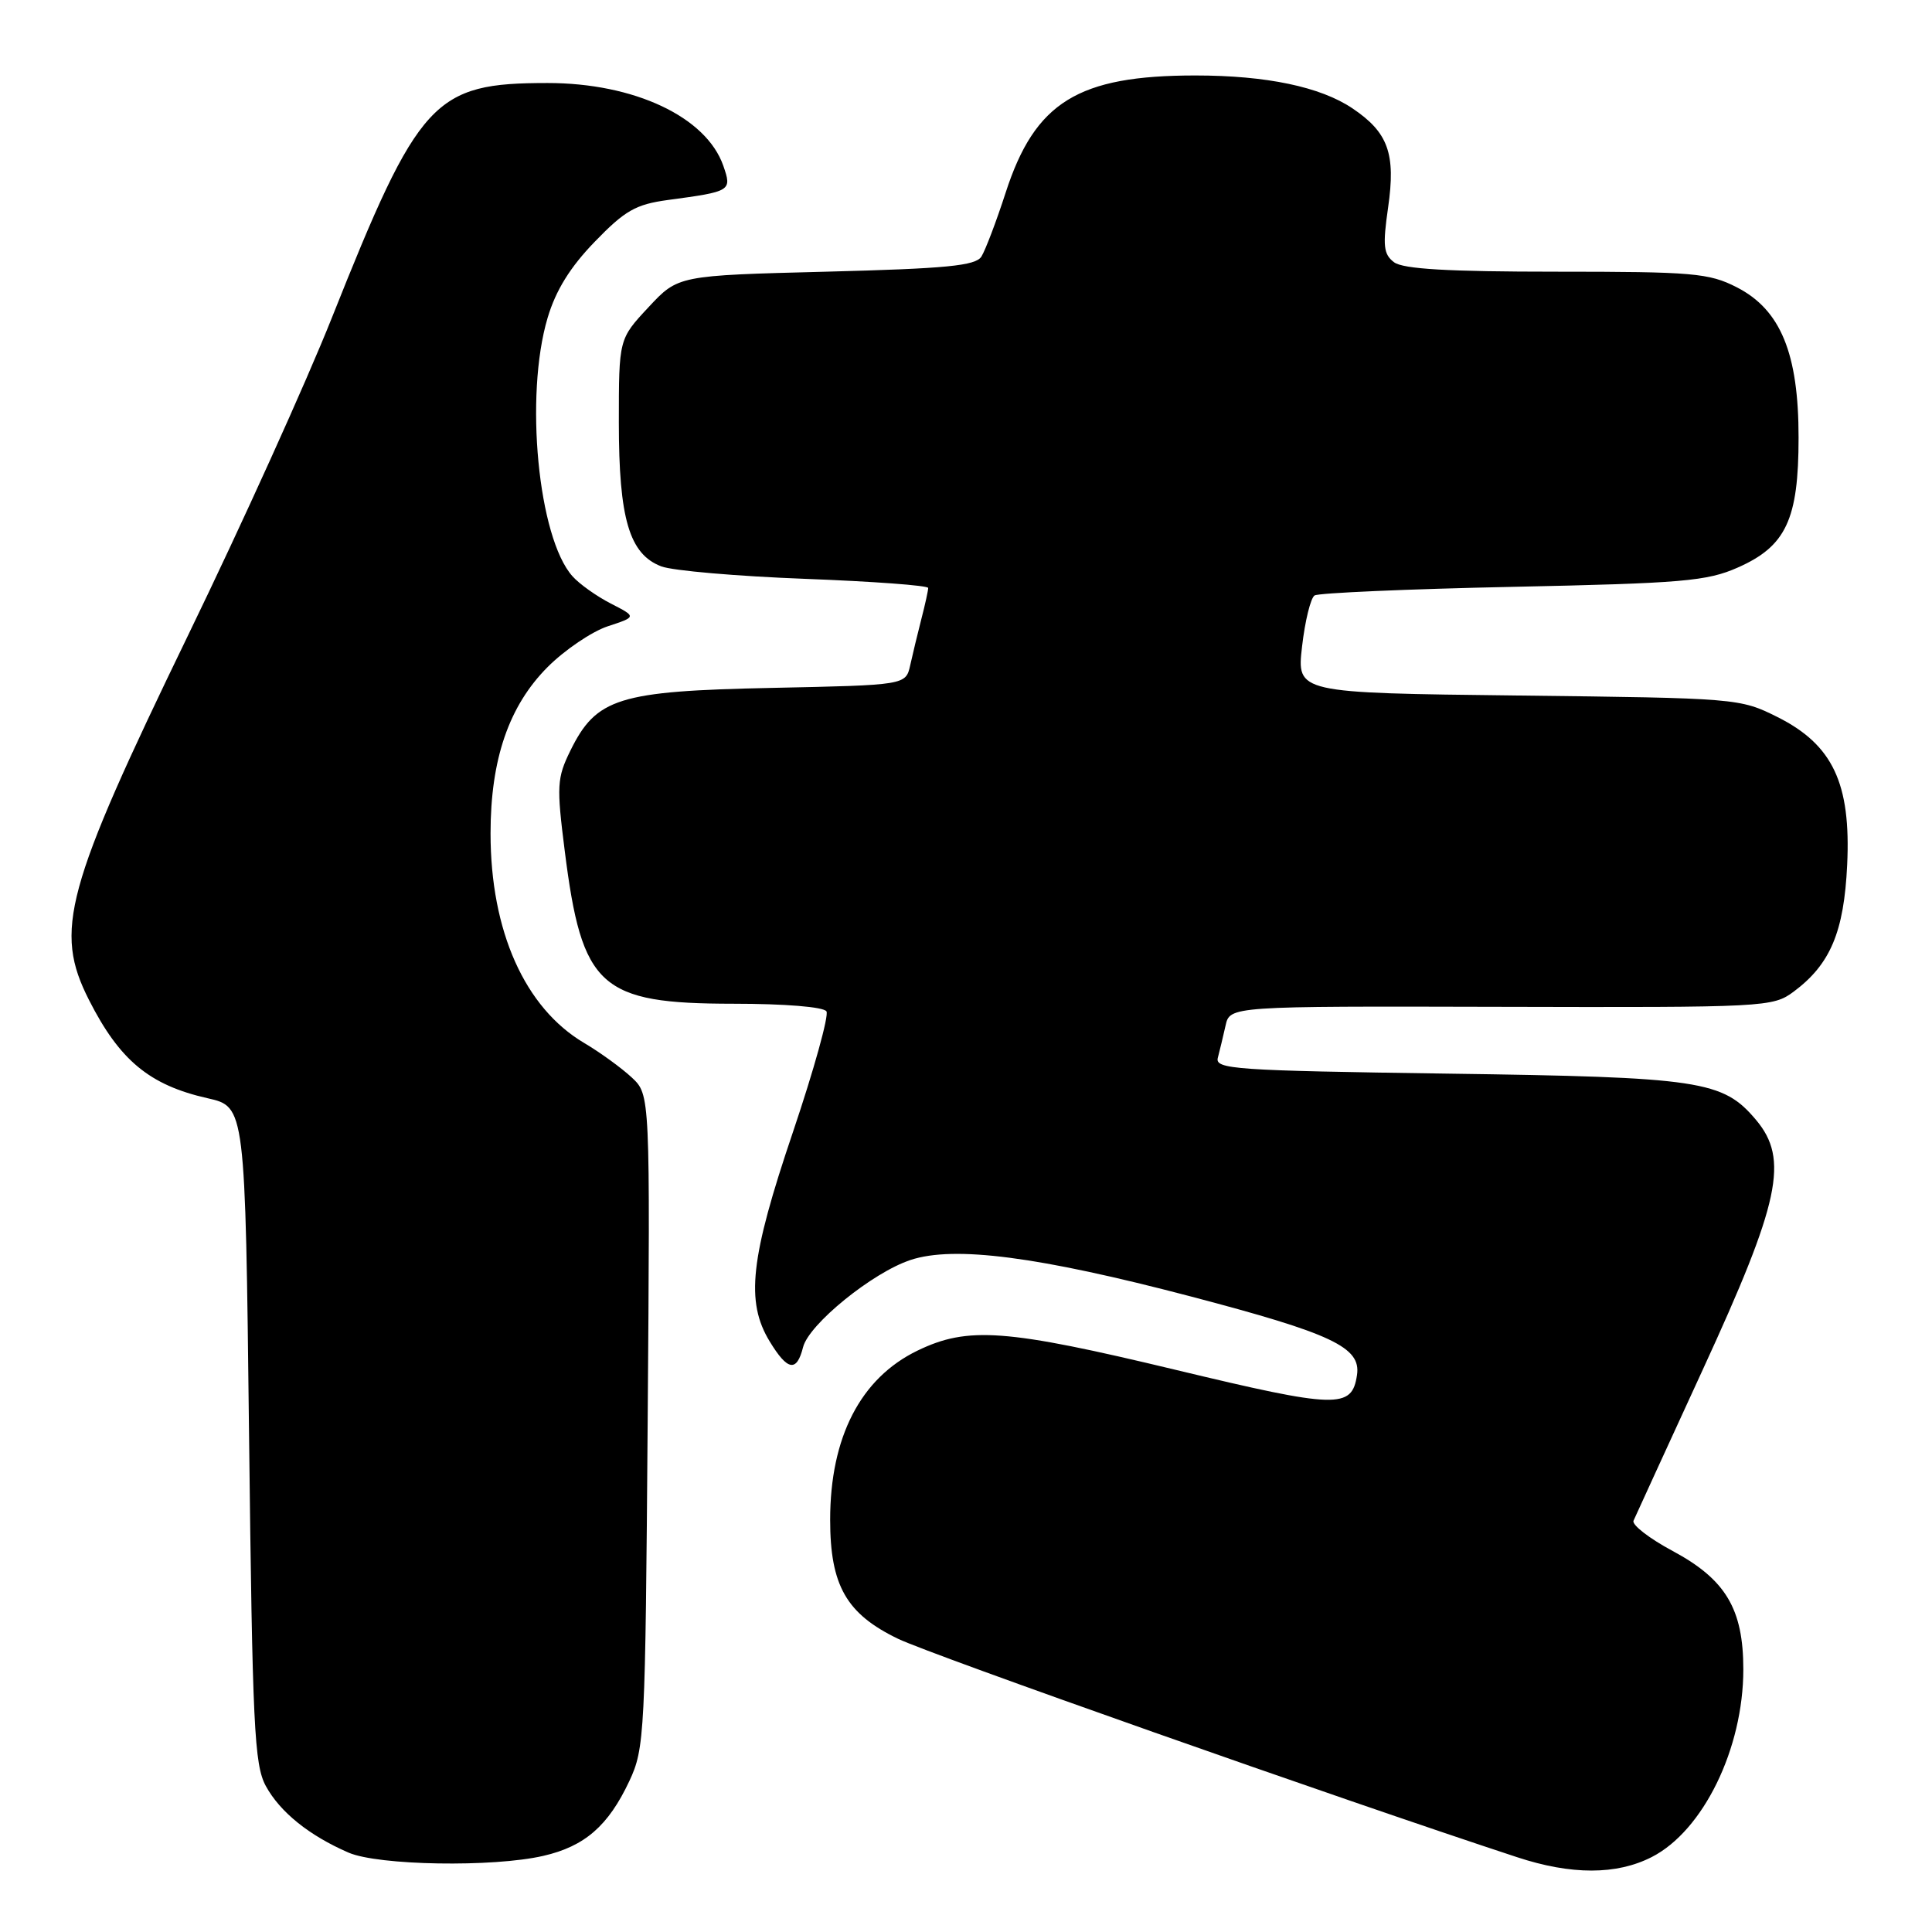 <?xml version="1.0" encoding="UTF-8" standalone="no"?>
<!DOCTYPE svg PUBLIC "-//W3C//DTD SVG 1.1//EN" "http://www.w3.org/Graphics/SVG/1.1/DTD/svg11.dtd" >
<svg xmlns="http://www.w3.org/2000/svg" xmlns:xlink="http://www.w3.org/1999/xlink" version="1.1" viewBox="0 0 256 256">
 <g >
 <path fill="currentColor"
d=" M 218.86 246.07 C 225.68 242.59 231.00 231.70 231.00 221.20 C 231.00 213.20 228.67 209.29 221.65 205.52 C 218.55 203.86 216.21 202.05 216.45 201.50 C 216.69 200.95 220.82 191.95 225.62 181.50 C 235.87 159.23 237.07 153.61 232.68 148.39 C 228.28 143.17 225.37 142.73 191.71 142.26 C 163.61 141.86 160.96 141.68 161.37 140.16 C 161.61 139.25 162.07 137.33 162.39 135.91 C 162.96 133.32 162.96 133.32 198.90 133.41 C 233.94 133.50 234.91 133.45 237.67 131.40 C 242.53 127.78 244.34 123.50 244.76 114.59 C 245.27 103.80 242.85 98.67 235.50 95.00 C 230.56 92.53 230.13 92.50 201.16 92.16 C 171.82 91.82 171.82 91.82 172.53 85.66 C 172.92 82.27 173.67 79.23 174.19 78.90 C 174.71 78.57 186.52 78.05 200.42 77.76 C 222.92 77.29 226.19 77.01 230.27 75.20 C 236.66 72.38 238.32 68.82 238.32 58.00 C 238.33 46.83 235.94 41.03 230.12 38.06 C 226.44 36.18 224.31 36.00 206.23 36.00 C 191.90 36.00 185.92 35.65 184.72 34.75 C 183.32 33.69 183.20 32.58 183.93 27.50 C 184.96 20.36 183.95 17.55 179.21 14.36 C 174.97 11.50 167.79 10.00 158.39 10.00 C 142.84 10.00 137.14 13.52 133.25 25.54 C 132.01 29.37 130.56 33.17 130.04 34.00 C 129.26 35.22 125.42 35.59 109.46 36.00 C 89.85 36.50 89.85 36.50 85.93 40.71 C 82.00 44.92 82.00 44.92 82.00 55.99 C 82.00 68.74 83.39 73.44 87.63 75.05 C 89.13 75.62 97.70 76.36 106.68 76.70 C 115.66 77.04 123.00 77.58 122.99 77.91 C 122.99 78.23 122.59 80.08 122.09 82.00 C 121.60 83.92 120.93 86.69 120.61 88.14 C 120.02 90.78 120.02 90.78 102.26 91.15 C 81.93 91.57 79.01 92.48 75.57 99.48 C 73.80 103.09 73.74 104.14 74.83 112.74 C 77.11 130.85 79.48 132.99 97.19 133.00 C 103.99 133.00 109.14 133.42 109.51 134.01 C 109.85 134.57 107.85 141.76 105.07 150.00 C 99.41 166.71 98.77 172.47 101.99 177.75 C 104.36 181.65 105.57 181.85 106.41 178.51 C 107.17 175.47 115.62 168.61 120.66 166.95 C 126.45 165.04 137.60 166.49 157.76 171.78 C 176.52 176.71 180.36 178.52 179.81 182.19 C 179.14 186.71 177.19 186.65 155.82 181.52 C 133.25 176.10 128.25 175.73 121.56 178.97 C 114.03 182.62 110.00 190.43 110.00 201.38 C 110.00 210.09 112.15 213.85 119.00 217.15 C 123.45 219.29 177.36 238.31 201.00 246.08 C 208.21 248.46 214.20 248.45 218.86 246.07 Z  M 72.00 245.91 C 77.48 244.65 80.60 241.94 83.39 236.00 C 85.42 231.67 85.51 229.83 85.82 188.28 C 86.15 145.06 86.15 145.06 83.72 142.78 C 82.38 141.53 79.54 139.46 77.39 138.19 C 69.54 133.54 65.00 123.38 65.00 110.43 C 65.00 100.61 67.43 93.53 72.57 88.38 C 74.84 86.11 78.42 83.69 80.52 82.99 C 84.36 81.73 84.36 81.73 80.93 79.97 C 79.04 79.00 76.75 77.37 75.85 76.35 C 71.30 71.25 69.49 52.44 72.56 42.12 C 73.64 38.48 75.55 35.39 78.81 32.03 C 82.81 27.89 84.24 27.08 88.50 26.50 C 96.90 25.37 97.00 25.31 95.84 21.96 C 93.58 15.49 84.05 11.00 72.56 11.00 C 57.45 11.00 55.52 13.10 43.96 42.14 C 40.60 50.59 32.05 69.49 24.94 84.14 C 8.59 117.88 7.12 123.29 11.79 132.50 C 15.85 140.50 19.80 143.78 27.50 145.52 C 32.50 146.65 32.50 146.65 33.00 190.07 C 33.45 228.81 33.69 233.84 35.23 236.67 C 37.12 240.12 40.97 243.22 46.18 245.48 C 50.12 247.19 65.34 247.45 72.00 245.91 Z "/>
</g>
</svg>